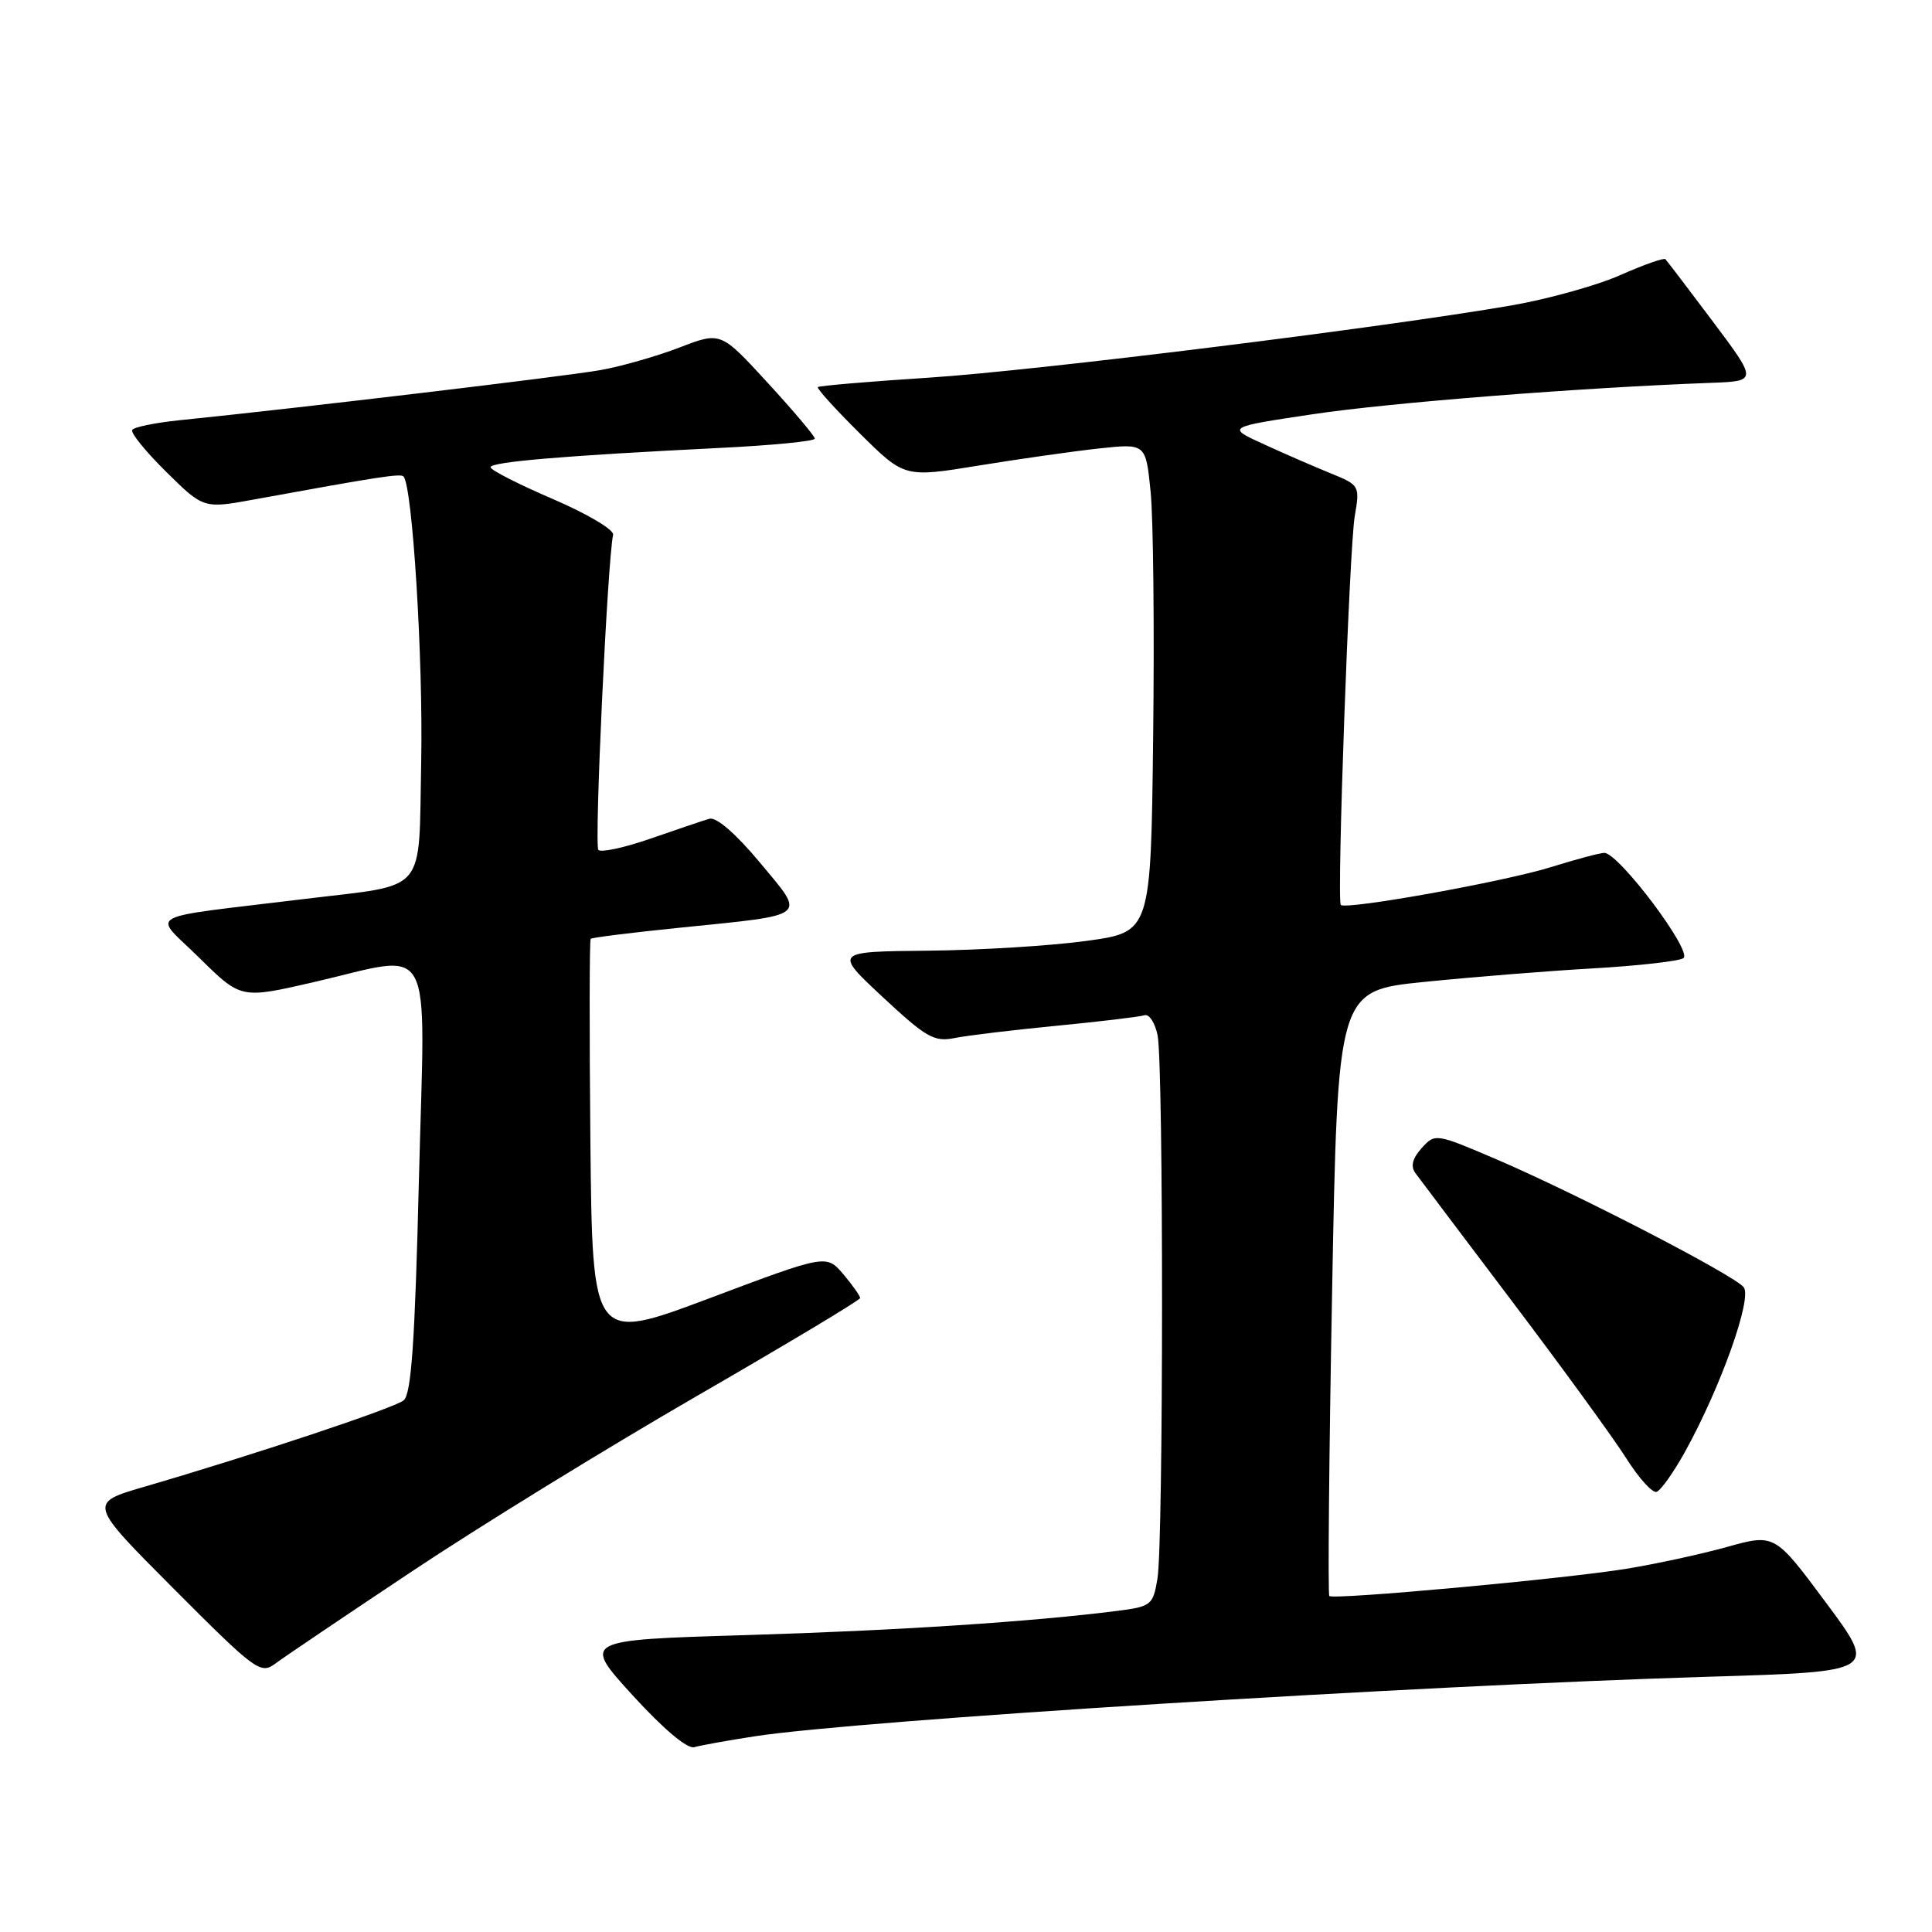 <?xml version="1.0" encoding="UTF-8" standalone="no"?>
<!DOCTYPE svg PUBLIC "-//W3C//DTD SVG 1.1//EN" "http://www.w3.org/Graphics/SVG/1.1/DTD/svg11.dtd" >
<svg xmlns="http://www.w3.org/2000/svg" xmlns:xlink="http://www.w3.org/1999/xlink" version="1.1" viewBox="0 0 256 256">
 <g >
 <path fill="currentColor"
d=" M 100.00 230.07 C 113.81 227.94 187.33 223.35 226.62 222.17 C 248.75 221.50 248.75 221.50 241.95 212.36 C 235.16 203.22 235.16 203.22 228.83 204.98 C 225.35 205.95 219.35 207.25 215.50 207.87 C 207.25 209.22 176.68 212.01 176.14 211.48 C 175.94 211.27 176.10 193.14 176.51 171.19 C 177.25 131.27 177.25 131.27 188.71 130.11 C 195.02 129.47 205.06 128.66 211.02 128.32 C 216.99 127.98 222.40 127.37 223.05 126.97 C 224.37 126.15 214.48 112.99 212.57 113.01 C 211.98 113.02 208.80 113.87 205.50 114.90 C 199.36 116.82 178.21 120.62 177.66 119.90 C 177.12 119.18 178.79 72.61 179.51 68.40 C 180.20 64.36 180.15 64.28 176.35 62.73 C 174.23 61.87 170.25 60.14 167.50 58.88 C 162.50 56.60 162.50 56.60 174.00 54.88 C 184.22 53.35 209.34 51.37 226.69 50.73 C 232.88 50.50 232.88 50.50 226.96 42.60 C 223.70 38.26 220.87 34.54 220.67 34.34 C 220.47 34.14 217.78 35.09 214.68 36.46 C 211.59 37.83 205.10 39.63 200.28 40.47 C 183.12 43.43 137.28 49.12 123.10 50.04 C 115.18 50.55 108.55 51.12 108.37 51.29 C 108.20 51.47 110.71 54.24 113.95 57.45 C 119.85 63.29 119.85 63.29 129.67 61.69 C 135.08 60.81 142.27 59.79 145.66 59.42 C 151.82 58.76 151.82 58.76 152.46 65.13 C 152.82 68.63 152.97 83.20 152.80 97.50 C 152.50 123.50 152.50 123.50 144.00 124.67 C 139.32 125.32 129.88 125.90 123.00 125.97 C 110.50 126.09 110.50 126.09 116.97 132.12 C 122.71 137.47 123.79 138.09 126.47 137.55 C 128.14 137.21 134.22 136.48 140.00 135.92 C 145.78 135.36 151.01 134.73 151.64 134.53 C 152.27 134.32 153.05 135.52 153.39 137.20 C 154.18 141.16 154.17 204.37 153.37 209.17 C 152.79 212.67 152.54 212.87 148.13 213.44 C 136.86 214.88 118.89 216.06 98.82 216.66 C 77.15 217.31 77.15 217.31 83.82 224.63 C 87.90 229.10 91.08 231.78 92.00 231.51 C 92.83 231.27 96.42 230.62 100.00 230.07 Z  M 54.58 208.22 C 63.42 202.32 80.40 191.88 92.30 185.00 C 104.21 178.12 113.96 172.28 113.97 172.00 C 113.98 171.72 112.98 170.31 111.75 168.85 C 109.50 166.20 109.50 166.20 94.00 172.03 C 78.50 177.85 78.50 177.85 78.23 151.28 C 78.09 136.66 78.10 124.56 78.27 124.40 C 78.44 124.23 83.73 123.57 90.04 122.93 C 107.41 121.16 106.81 121.65 100.68 114.28 C 97.49 110.45 94.92 108.23 94.00 108.49 C 93.17 108.73 89.68 109.91 86.23 111.11 C 82.78 112.31 79.66 112.99 79.29 112.62 C 78.72 112.06 80.49 74.36 81.24 70.85 C 81.38 70.20 77.79 68.07 73.25 66.12 C 68.71 64.17 65.00 62.28 65.00 61.91 C 65.00 61.20 74.85 60.37 95.25 59.36 C 102.26 59.02 107.99 58.46 107.97 58.12 C 107.96 57.78 105.15 54.45 101.72 50.72 C 95.50 43.94 95.50 43.94 90.06 46.04 C 87.06 47.19 82.34 48.55 79.56 49.04 C 75.08 49.85 39.30 54.11 23.72 55.69 C 20.54 56.02 17.75 56.59 17.52 56.97 C 17.28 57.35 19.32 59.86 22.04 62.54 C 26.98 67.41 26.98 67.41 33.74 66.17 C 50.00 63.20 53.06 62.72 53.46 63.13 C 54.65 64.32 56.08 87.35 55.81 100.93 C 55.45 118.74 56.83 117.11 40.50 119.10 C 18.40 121.80 20.20 120.79 26.42 126.93 C 31.92 132.35 31.92 132.35 41.40 130.18 C 57.87 126.39 56.33 123.56 55.51 156.25 C 54.98 177.92 54.50 184.75 53.48 185.56 C 52.17 186.60 33.58 192.79 19.10 197.01 C 11.70 199.17 11.70 199.17 23.07 210.57 C 33.85 221.38 34.53 221.88 36.46 220.45 C 37.58 219.61 45.73 214.11 54.58 208.22 Z  M 223.24 192.43 C 227.98 183.88 232.23 171.98 231.04 170.55 C 229.68 168.91 208.88 158.16 198.34 153.64 C 190.23 150.17 190.16 150.16 188.38 152.13 C 187.15 153.49 186.89 154.53 187.54 155.43 C 188.07 156.15 193.90 163.89 200.50 172.62 C 207.10 181.35 213.85 190.64 215.50 193.25 C 217.15 195.86 218.95 197.85 219.50 197.68 C 220.05 197.51 221.73 195.14 223.24 192.43 Z "/>
</g>
</svg>